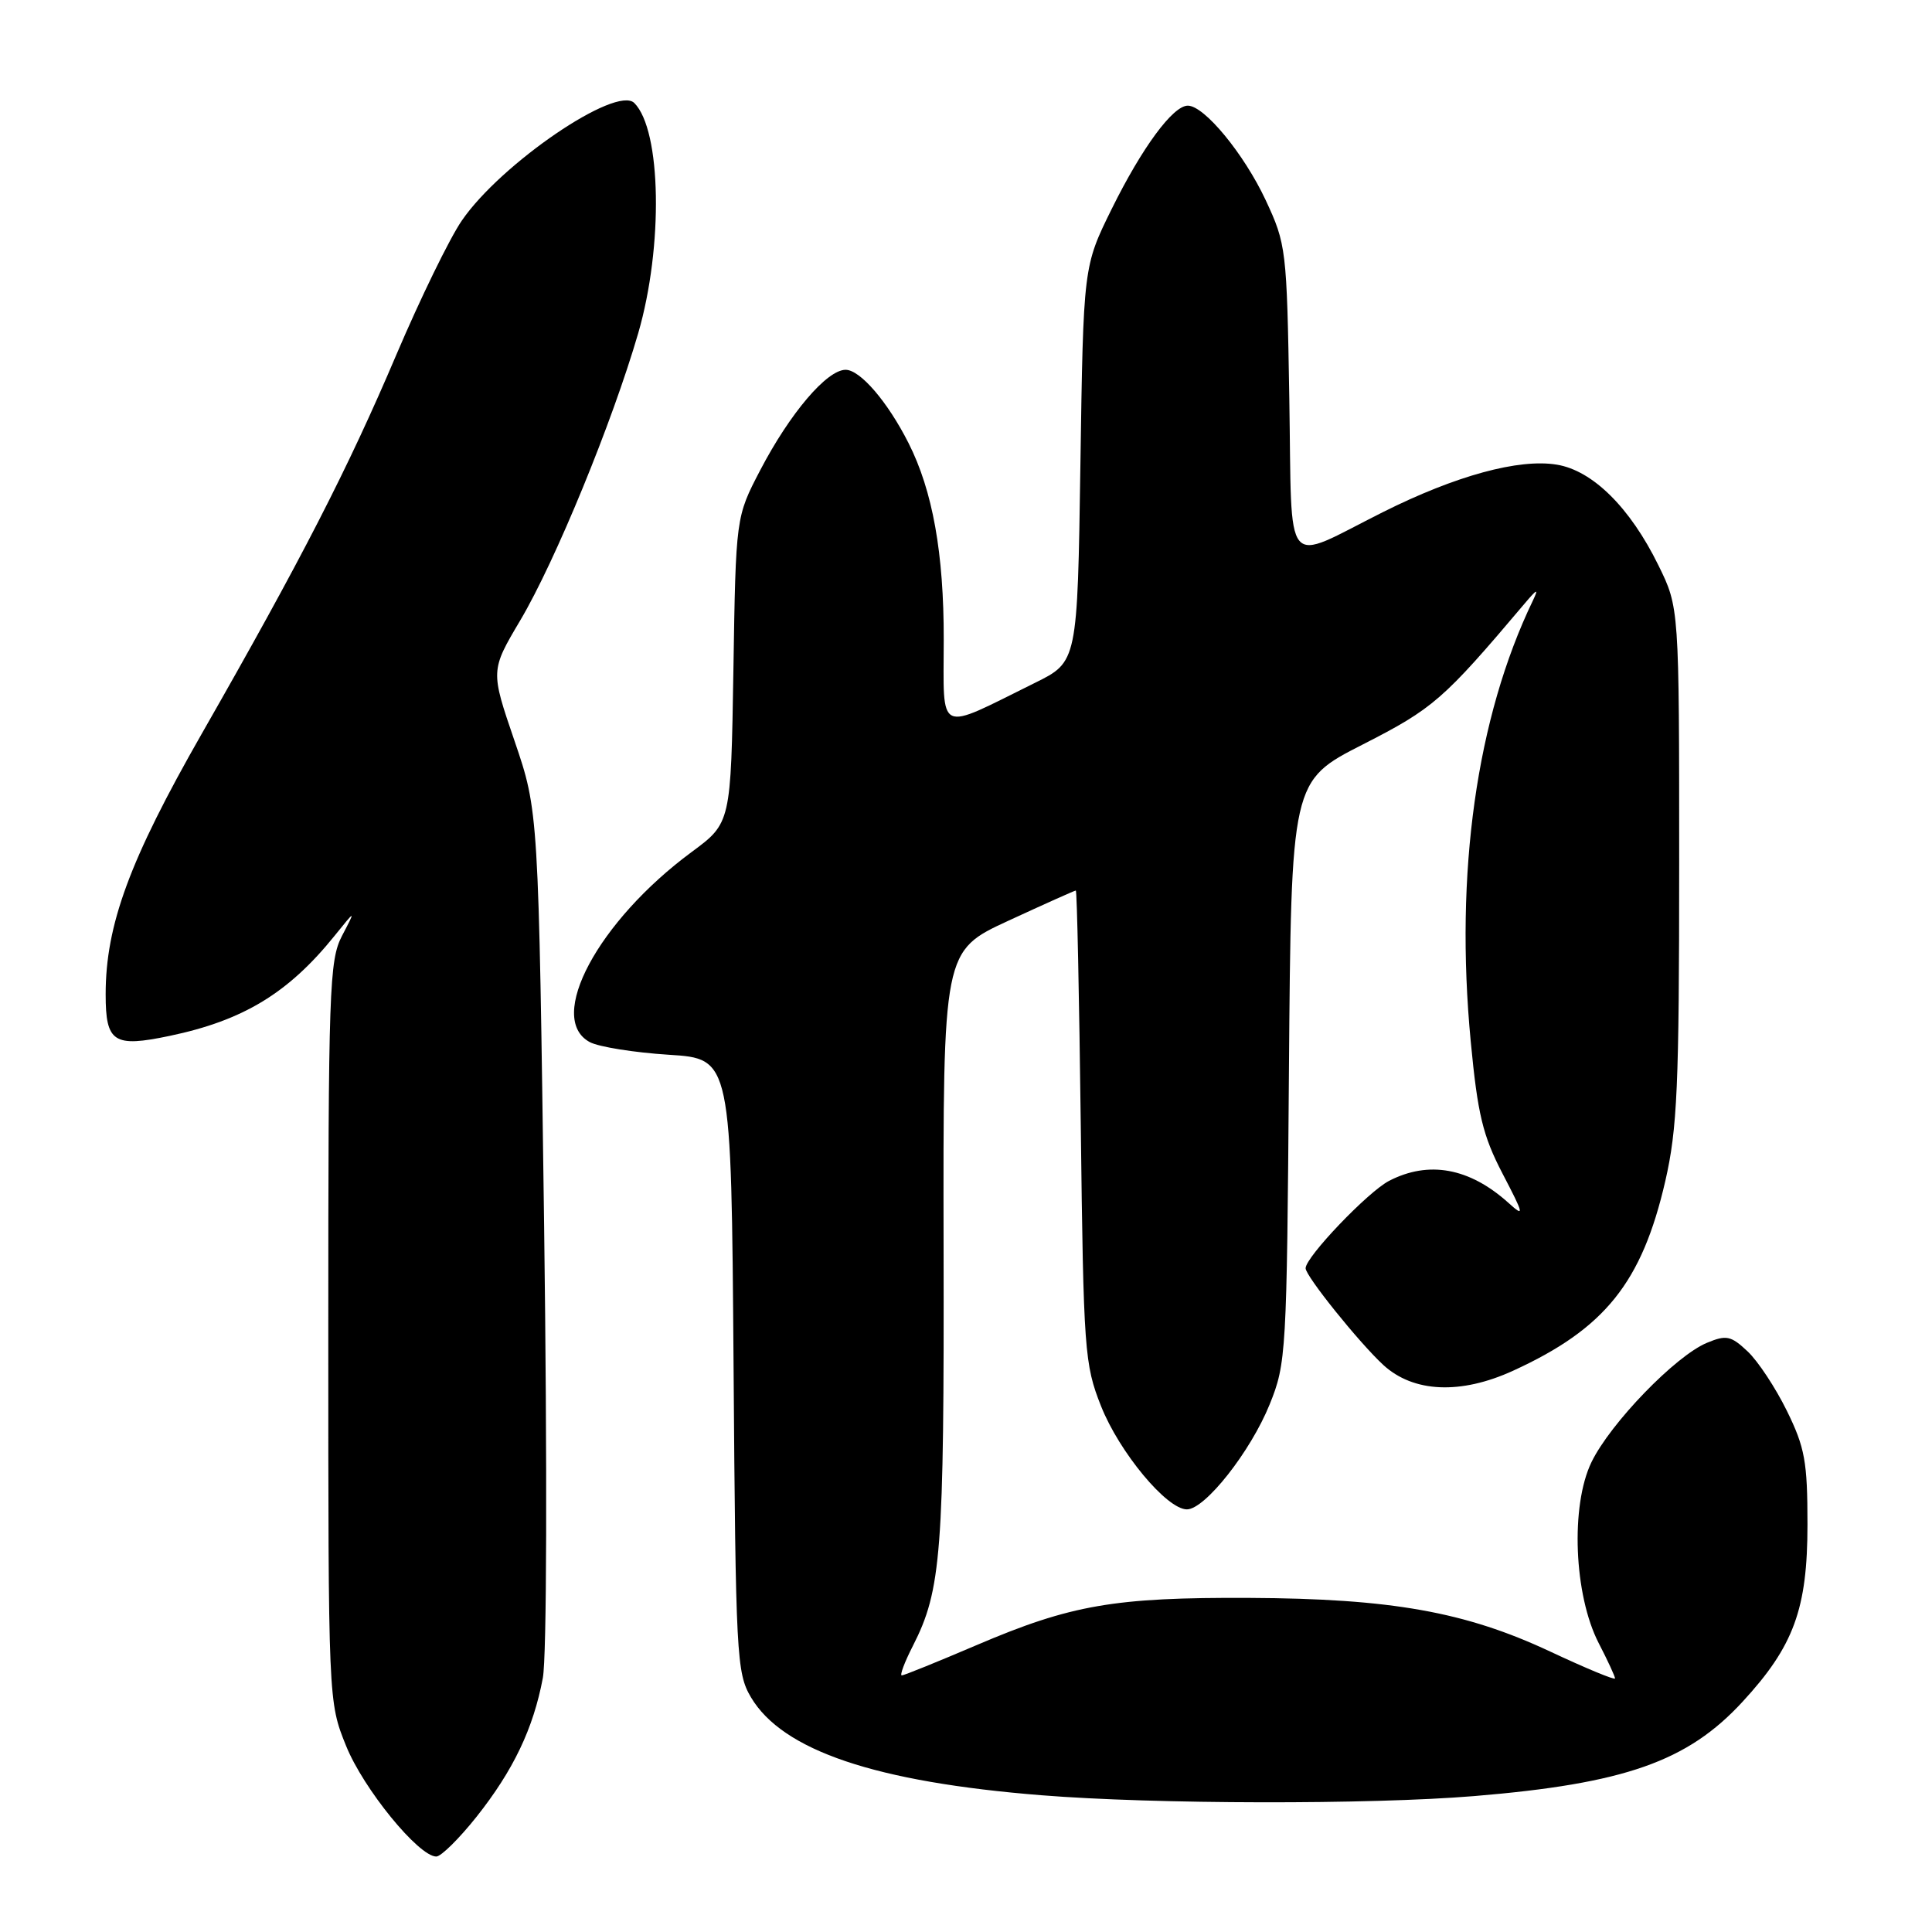 <?xml version="1.0" encoding="UTF-8" standalone="no"?>
<!DOCTYPE svg PUBLIC "-//W3C//DTD SVG 1.1//EN" "http://www.w3.org/Graphics/SVG/1.1/DTD/svg11.dtd" >
<svg xmlns="http://www.w3.org/2000/svg" xmlns:xlink="http://www.w3.org/1999/xlink" version="1.1" viewBox="0 0 256 256">
 <g >
 <path fill="currentColor"
d=" M 63.13 240.75 C 68.01 234.60 70.67 229.05 71.93 222.33 C 72.45 219.51 72.52 194.58 72.10 162.50 C 71.36 107.50 71.36 107.50 68.18 98.18 C 64.99 88.86 64.99 88.86 68.95 82.18 C 73.59 74.34 81.12 56.00 84.57 44.14 C 87.90 32.66 87.64 17.24 84.05 13.65 C 81.66 11.26 66.38 21.67 61.20 29.22 C 59.58 31.57 55.68 39.58 52.52 47.00 C 46.10 62.11 39.93 74.13 26.73 97.23 C 17.17 113.96 14.00 122.56 14.00 131.76 C 14.00 138.13 15.06 138.82 22.48 137.26 C 32.23 135.22 38.21 131.59 44.33 124.00 C 47.15 120.50 47.15 120.50 45.32 124.00 C 43.63 127.25 43.50 131.02 43.50 176.50 C 43.50 225.50 43.50 225.50 45.86 231.34 C 48.14 237.01 55.47 246.00 57.81 246.00 C 58.44 246.00 60.83 243.64 63.13 240.75 Z  M 195.34 237.99 C 215.27 236.34 223.60 233.41 230.88 225.51 C 237.69 218.13 239.50 213.19 239.50 202.00 C 239.50 193.68 239.16 191.81 236.77 186.94 C 235.27 183.89 232.93 180.34 231.56 179.06 C 229.36 176.99 228.75 176.86 226.18 177.93 C 222.02 179.65 213.38 188.59 210.88 193.74 C 208.08 199.52 208.55 211.33 211.83 217.71 C 213.03 220.03 214.00 222.13 214.00 222.40 C 214.00 222.66 210.12 221.05 205.39 218.83 C 194.16 213.57 184.34 211.82 165.50 211.73 C 147.68 211.65 141.92 212.64 129.42 217.98 C 124.25 220.19 119.78 222.00 119.49 222.00 C 119.20 222.00 119.86 220.24 120.96 218.09 C 124.74 210.68 125.11 205.78 125.03 165.27 C 124.96 126.00 124.96 126.00 133.62 122.00 C 138.38 119.80 142.40 118.00 142.55 118.00 C 142.71 118.00 143.00 132.06 143.21 149.25 C 143.57 179.01 143.70 180.78 145.89 186.31 C 148.31 192.42 154.60 200.00 157.27 200.00 C 159.67 200.00 165.71 192.34 168.24 186.08 C 170.43 180.67 170.51 179.30 170.79 141.99 C 171.09 103.48 171.09 103.48 180.57 98.65 C 189.92 93.88 191.23 92.74 202.00 80.00 C 203.70 77.99 203.91 77.91 203.11 79.59 C 195.64 95.10 192.75 115.65 194.88 138.00 C 195.80 147.65 196.47 150.46 199.09 155.50 C 201.97 161.03 202.03 161.33 199.86 159.37 C 194.72 154.75 189.32 153.75 184.06 156.47 C 181.26 157.92 173.00 166.56 173.00 168.05 C 173.00 169.09 180.10 177.92 183.30 180.87 C 187.29 184.53 193.54 184.81 200.49 181.63 C 212.66 176.06 217.56 169.95 220.66 156.50 C 222.25 149.57 222.50 143.97 222.50 114.50 C 222.50 80.50 222.50 80.50 219.75 74.91 C 216.00 67.26 211.04 62.35 206.29 61.57 C 201.27 60.74 192.91 63.02 183.26 67.85 C 169.84 74.57 171.23 76.26 170.84 52.79 C 170.51 32.99 170.43 32.35 167.70 26.50 C 164.83 20.38 159.58 14.00 157.39 14.00 C 155.42 14.00 151.34 19.53 147.31 27.68 C 143.55 35.30 143.55 35.30 143.16 61.50 C 142.77 87.70 142.77 87.70 137.14 90.48 C 123.99 96.98 125.04 97.48 125.05 84.76 C 125.07 73.33 123.58 65.02 120.38 58.70 C 117.62 53.24 113.98 49.00 112.05 49.00 C 109.57 49.00 104.69 54.73 100.74 62.29 C 97.50 68.50 97.50 68.50 97.18 88.77 C 96.85 109.05 96.85 109.05 91.64 112.90 C 79.24 122.06 72.33 134.97 78.16 138.09 C 79.35 138.72 84.05 139.47 88.61 139.76 C 96.90 140.28 96.90 140.28 97.20 180.89 C 97.48 219.41 97.60 221.67 99.50 224.89 C 103.68 231.96 116.00 236.12 138.00 237.88 C 152.99 239.08 181.50 239.13 195.34 237.99 Z "/>
</g>
</svg>
